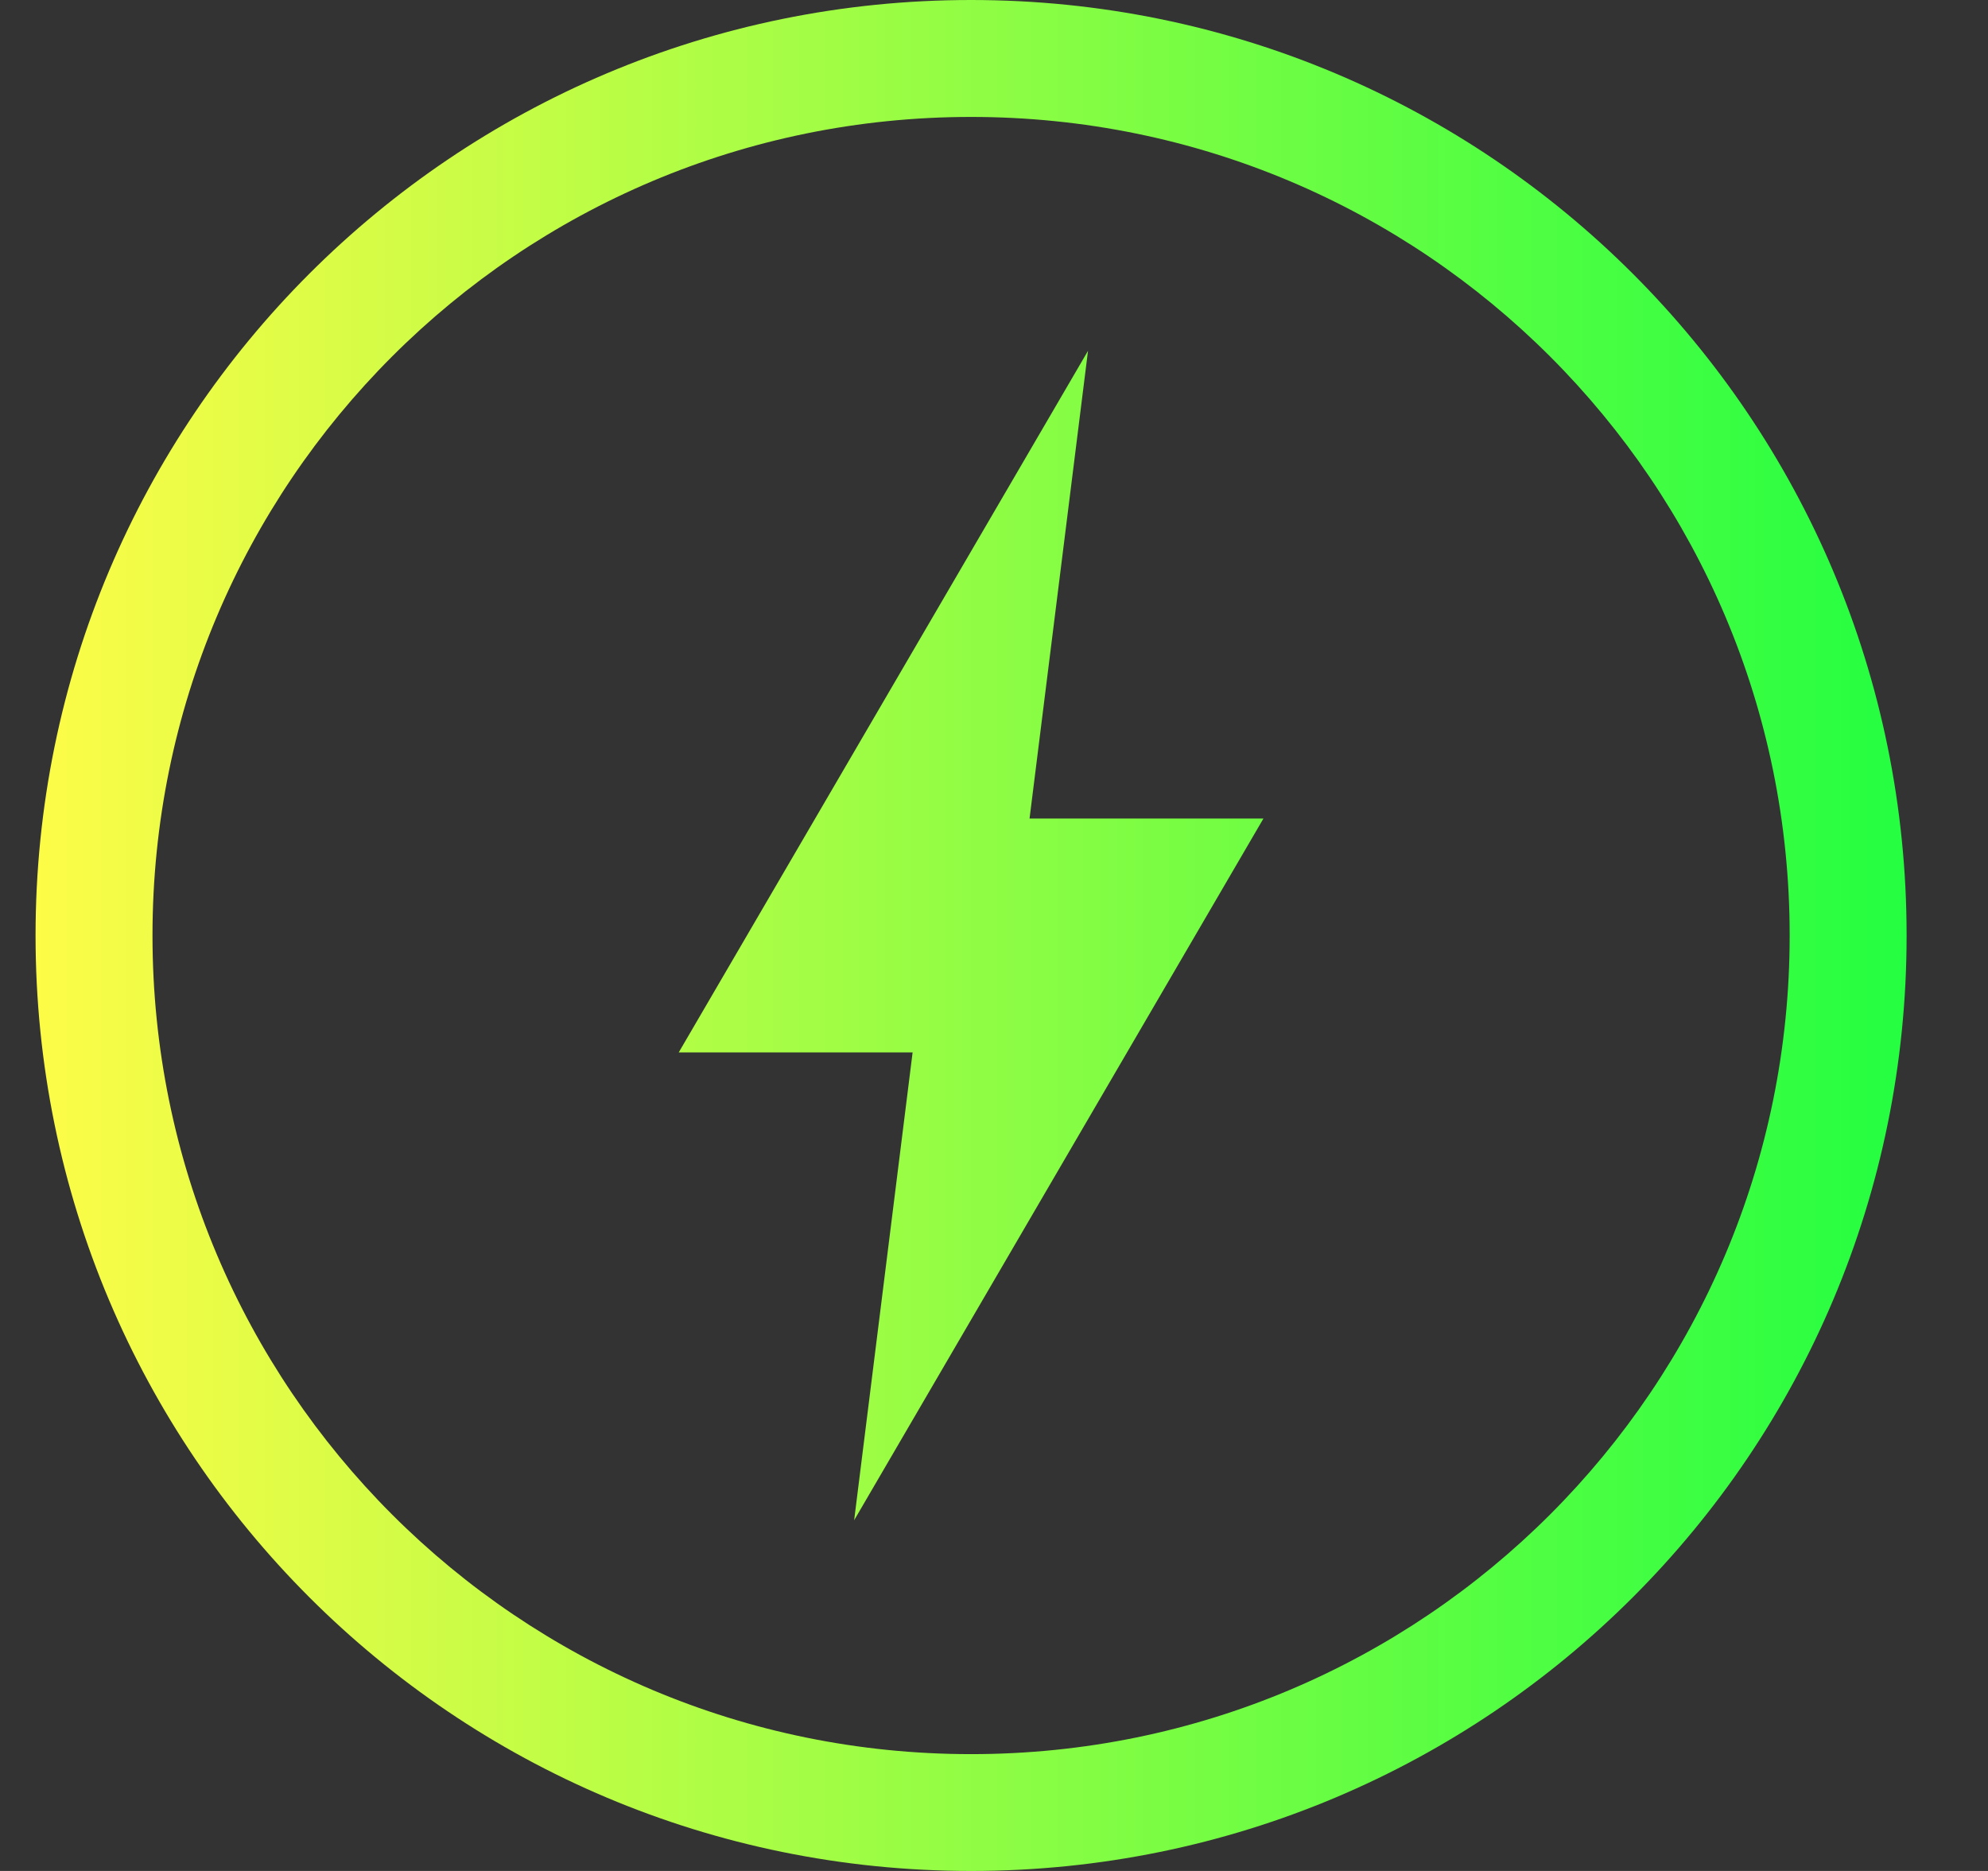 <svg width="17" height="16" viewBox="0 0 17 16" fill="none" xmlns="http://www.w3.org/2000/svg">
<rect x="0" y="0" width="17" height="16" fill="#333333" stroke="none"/>
<g clip-path="url(#clip0_9_621)">
<path d="M8.304 0C3.88 0 0.304 3.576 0.304 8C0.304 12.425 3.88 16 8.304 16C12.728 16 16.304 12.425 16.304 8C16.304 3.576 12.728 0 8.304 0ZM8.304 1C12.174 1 15.304 4.13 15.304 8C15.304 11.87 12.174 15.001 8.304 15.001C4.434 15.001 1.304 11.87 1.304 8C1.304 4.13 4.434 1 8.304 1ZM9.304 3L5.804 9H7.804L7.304 13.001L10.804 7H8.804L9.304 3Z" fill="url(#paint0_linear_9_621)"/>
</g>
<defs>
<linearGradient id="paint0_linear_9_621" x1="0.304" y1="8" x2="16.304" y2="8" gradientUnits="userSpaceOnUse">
<stop stop-color="#FDFC47"/>
<stop offset="1" stop-color="#24FE41"/>
</linearGradient>
<clipPath id="clip0_9_621">
<rect width="16.002" height="16" fill="white" transform="translate(0.304 0)"/>
</clipPath>
</defs>
</svg>
